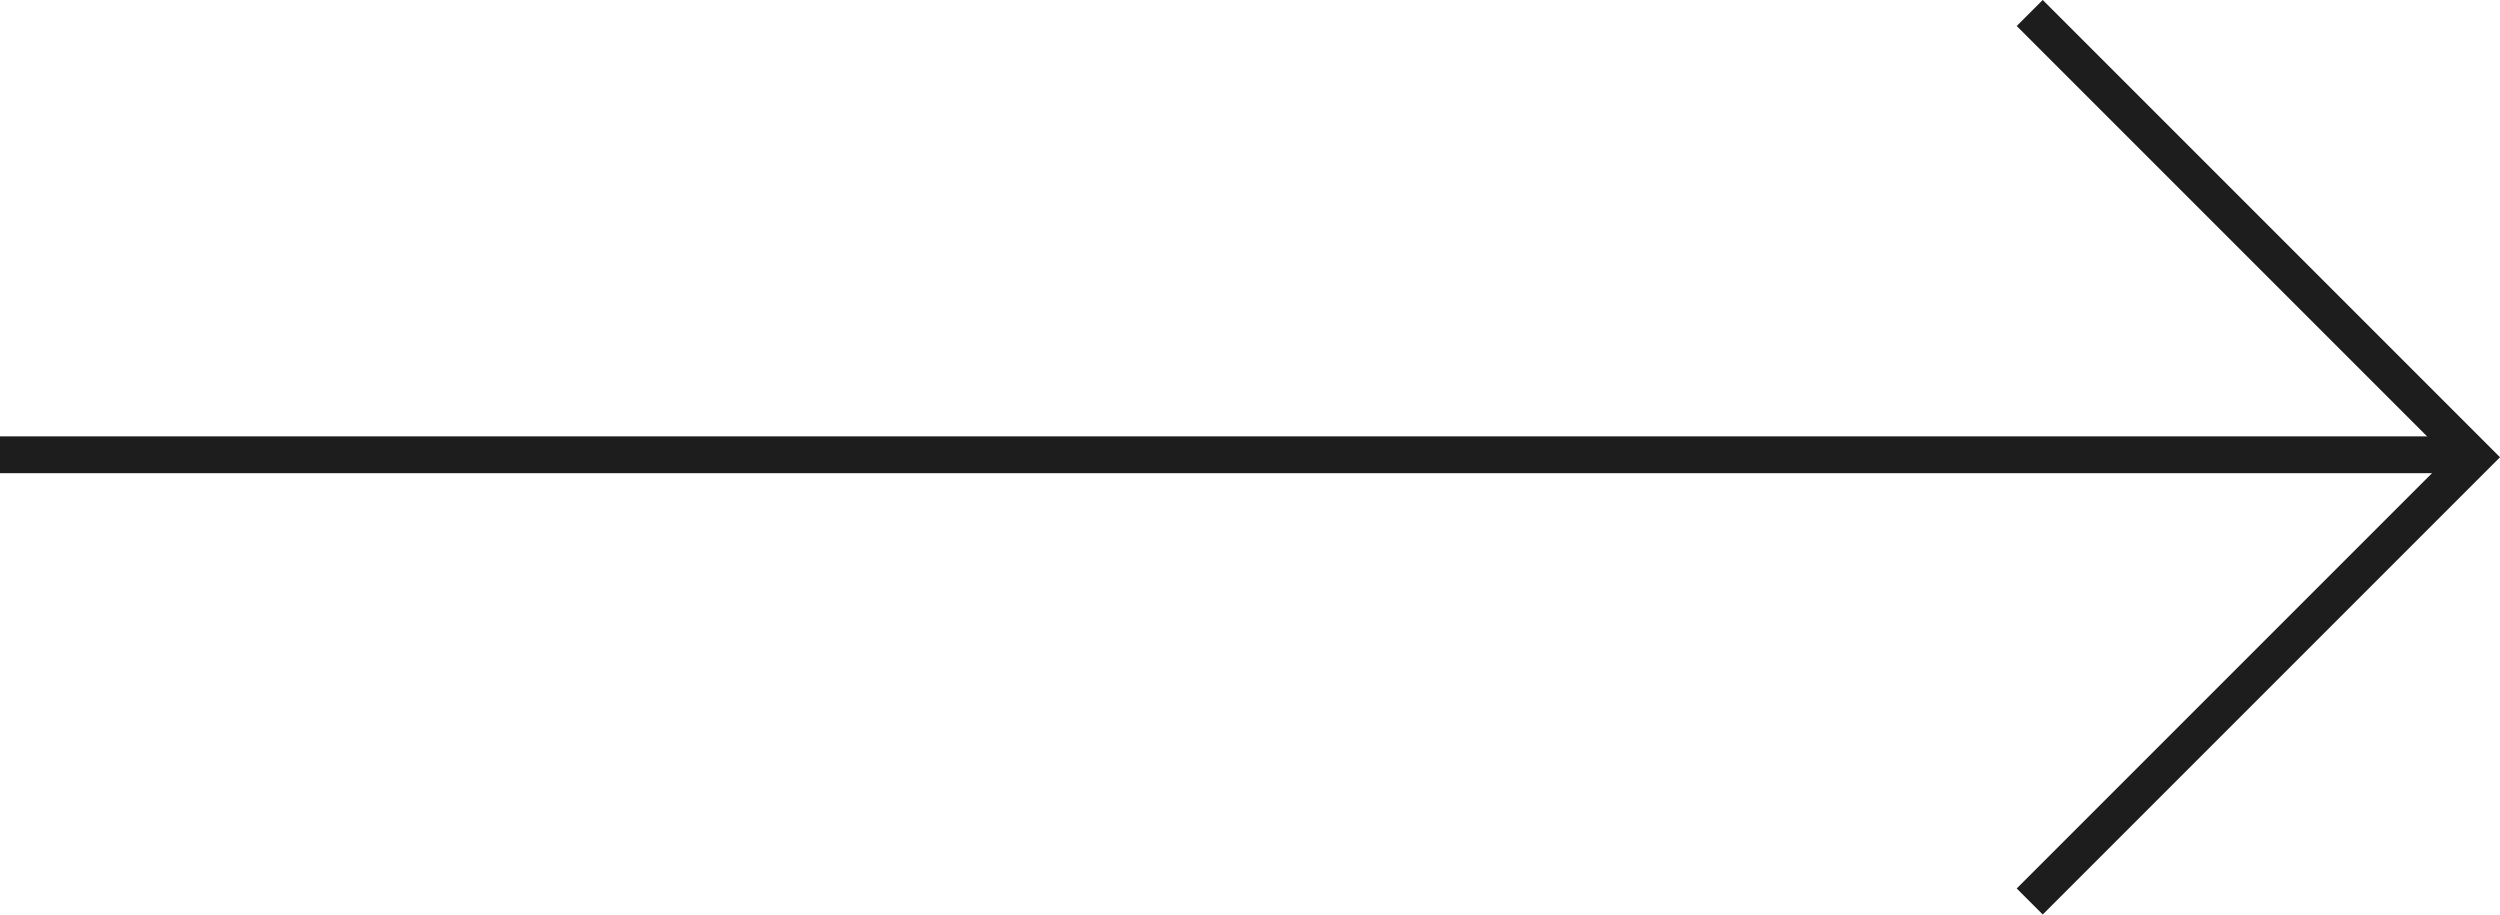 <svg xmlns="http://www.w3.org/2000/svg" width="67.908" height="24.842" viewBox="0 0 67.908 24.842">
  <g id="icon-scroll" transform="translate(-683 -5531.147)">
    <path id="Контур_11" data-name="Контур 11" d="M4986.3,5535.7l12.067-12.067,12.067,12.067" transform="translate(6273.834 545.2) rotate(90)" fill="none" stroke="#1d1d1d" stroke-width="1"/>
    <line id="Линия_10" data-name="Линия 10" x2="67" transform="translate(683 5543.5)" fill="none" stroke="#1d1d1d" stroke-width="1"/>
  </g>
</svg>
